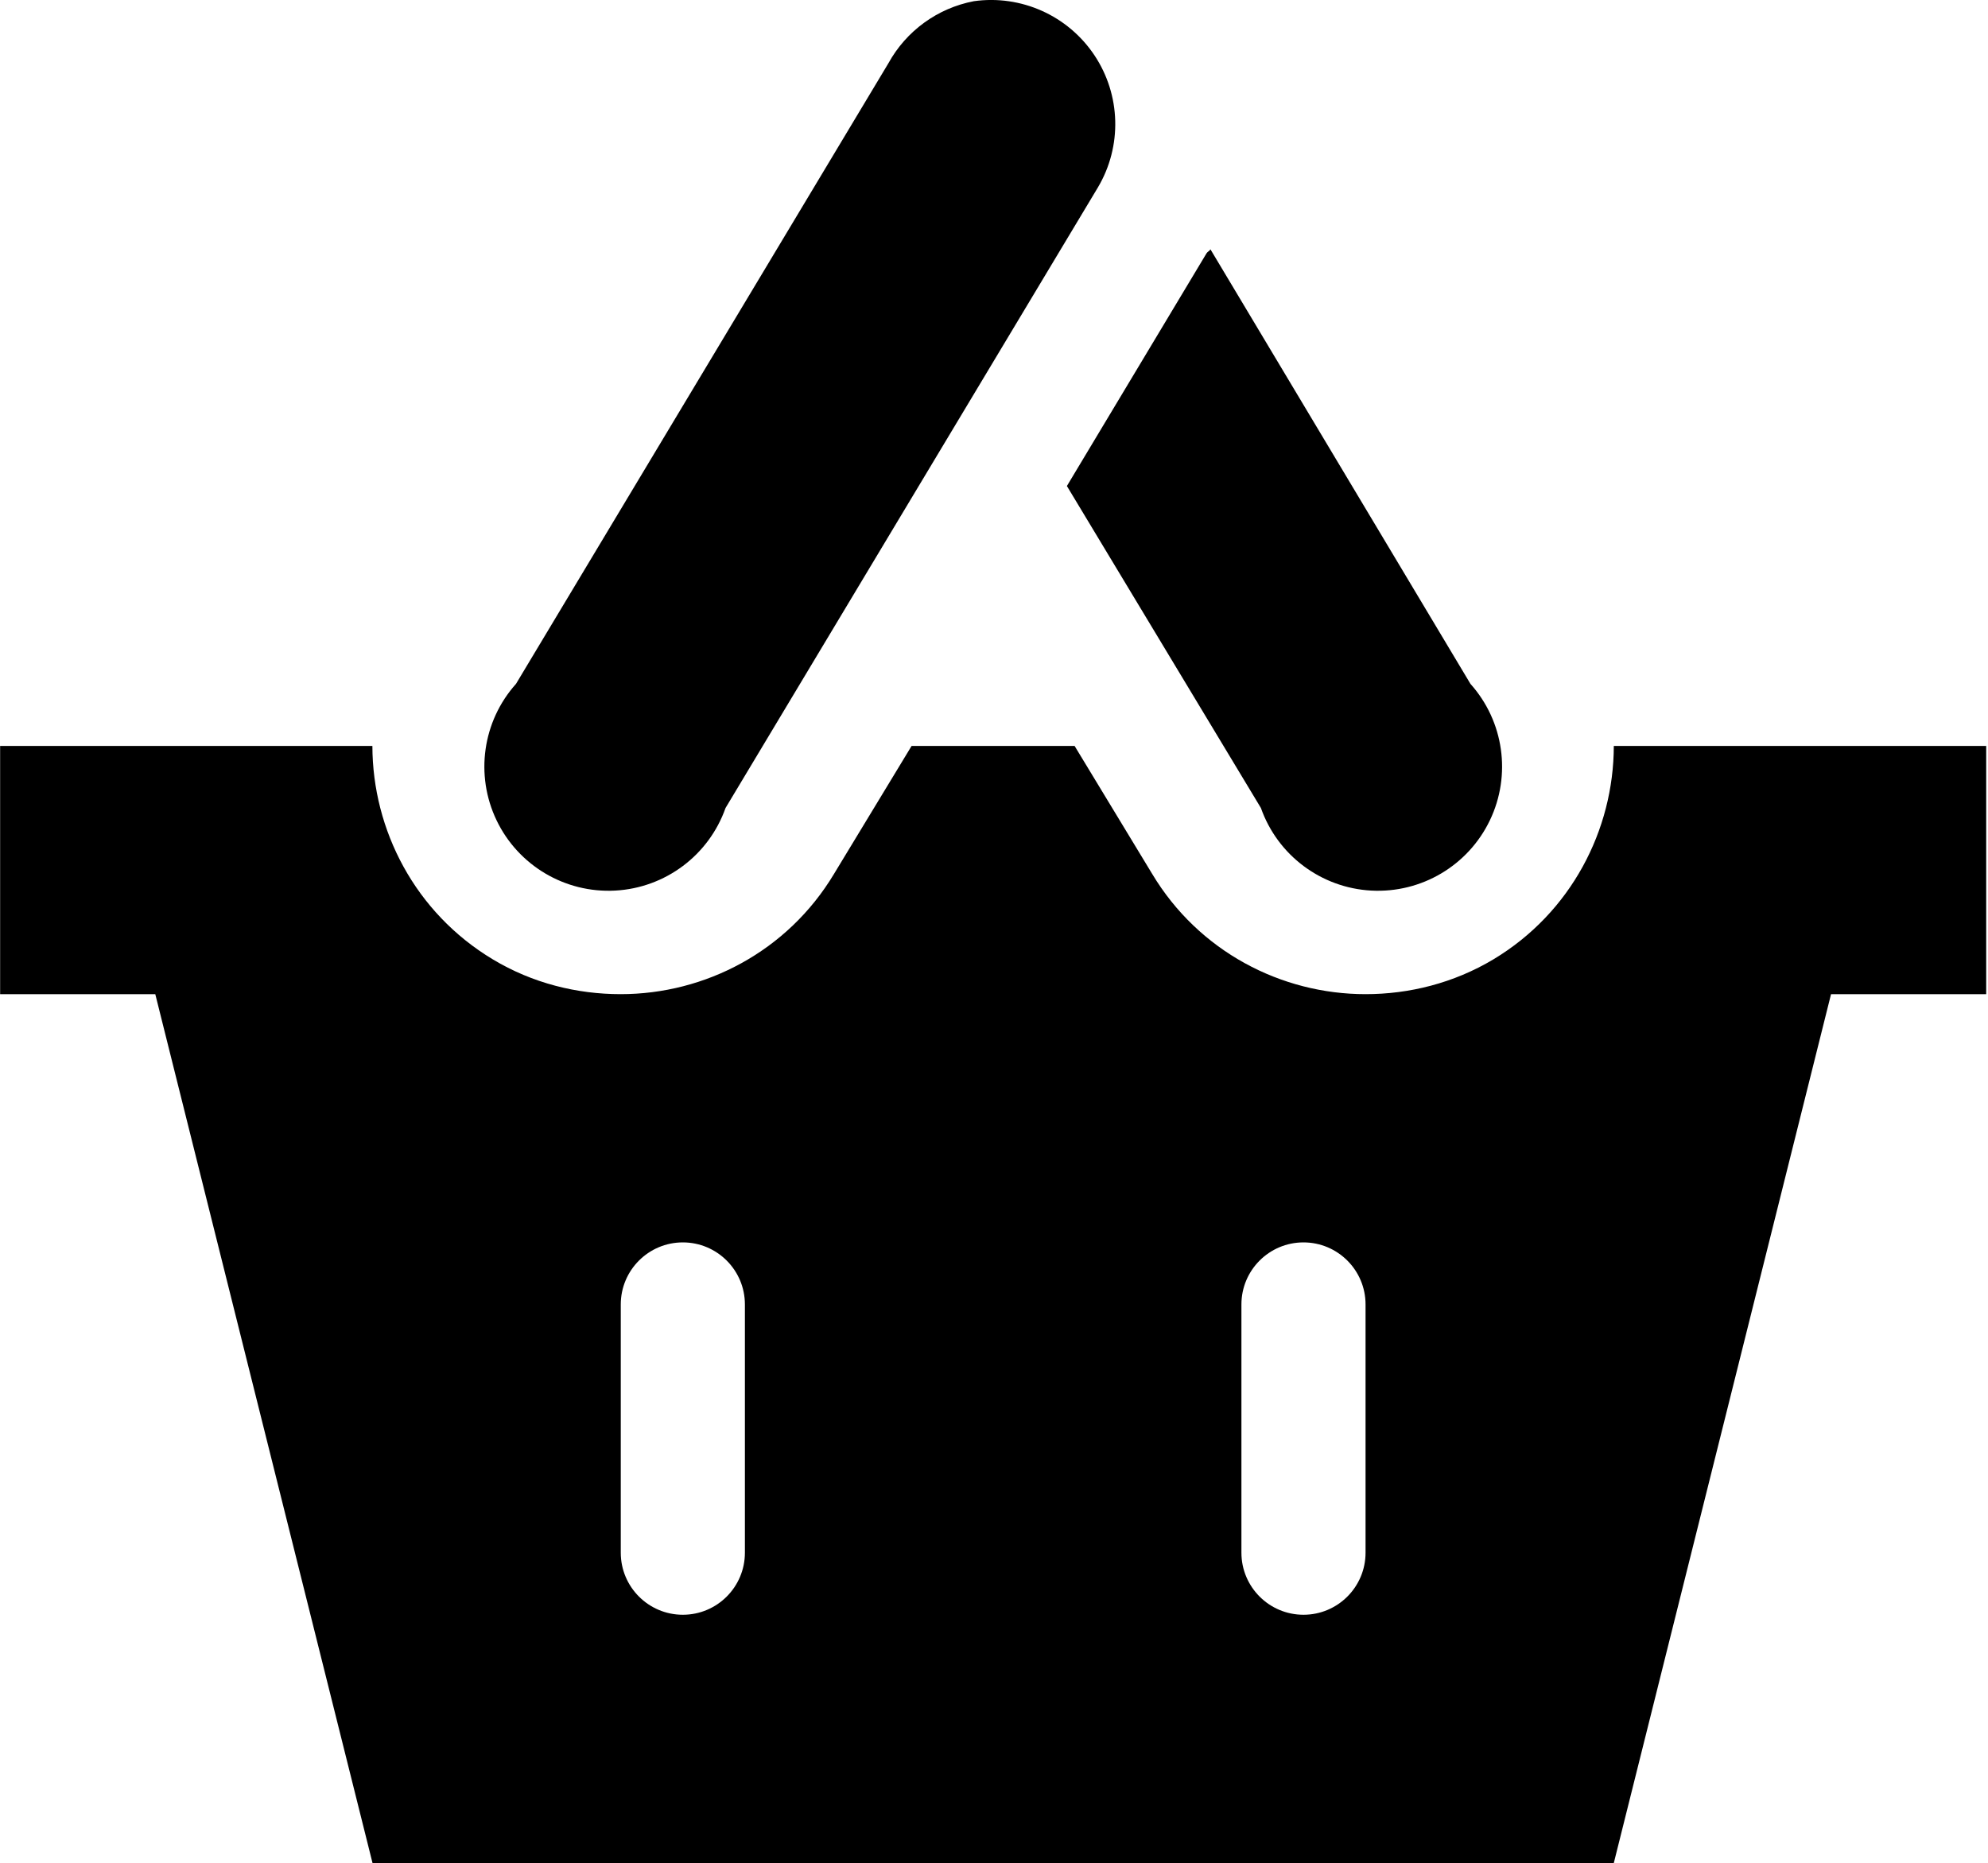 <?xml version="1.0" encoding="UTF-8" standalone="no"?>
<svg width="1067px" height="1000px" viewBox="0 0 1067 1000" version="1.1" xmlns="http://www.w3.org/2000/svg" xmlns:xlink="http://www.w3.org/1999/xlink" xmlns:sketch="http://www.bohemiancoding.com/sketch/ns">
    <!-- Generator: Sketch 3.3 (11970) - http://www.bohemiancoding.com/sketch -->
    <title>Shape</title>
    <desc>Created with Sketch.</desc>
    <defs></defs>
    <g id="Page-1" stroke="none" stroke-width="1" fill="none" fill-rule="evenodd" sketch:type="MSPage">
        <path d="M522.656,0.645 C503.182,4.375 486.38,16.585 476.82,33.957 L276.951,367.072 C258.989,387.137 254.874,416.041 266.521,440.322 C278.168,464.603 303.288,479.484 330.178,478.034 C357.069,476.584 380.442,459.087 389.41,433.695 L589.279,100.58 C602.338,78.544 601.607,50.972 587.398,29.659 C573.189,8.346 548.02,-2.933 522.656,0.645 L522.656,0.645 Z M649.64,133.891 C649.173,134.691 648.041,135.157 647.574,135.957 L572.624,260.875 L676.755,433.695 C685.724,459.087 709.097,476.584 735.988,478.034 C762.878,479.484 787.997,464.603 799.645,440.322 C811.292,416.041 807.176,387.137 789.215,367.072 L649.706,133.891 L649.64,133.891 Z M0.066,400.383 L0.066,533.629 L83.344,533.629 L199.935,999.99 L866.164,999.99 L982.755,533.629 L1066.033,533.629 L1066.033,400.383 L866.164,400.383 C866.098,445.554 843.18,489.925 801.607,514.908 C780.154,527.766 756.237,533.629 732.919,533.629 C687.615,533.629 643.377,510.711 618.394,469.072 L576.754,400.383 L489.278,400.383 L447.639,469.072 C422.655,510.711 378.418,533.629 333.114,533.629 C309.796,533.629 285.878,527.833 264.426,514.908 C222.853,489.925 199.935,445.62 199.868,400.383 L-0.001,400.383 L0.066,400.383 Z M366.492,666.875 C384.88,666.875 399.804,681.799 399.804,700.187 L399.804,833.433 C399.804,851.821 384.88,866.744 366.492,866.744 C348.104,866.744 333.181,851.821 333.181,833.433 L333.181,700.187 C333.181,681.799 348.104,666.875 366.492,666.875 L366.492,666.875 Z M699.607,666.875 C717.995,666.875 732.919,681.799 732.919,700.187 L732.919,833.433 C732.919,851.821 717.995,866.744 699.607,866.744 C681.219,866.744 666.296,851.821 666.296,833.433 L666.296,700.187 C666.296,681.799 681.219,666.875 699.607,666.875 L699.607,666.875 Z" id="Shape" fill="#000000" sketch:type="MSShapeGroup"></path>
    </g>
</svg>